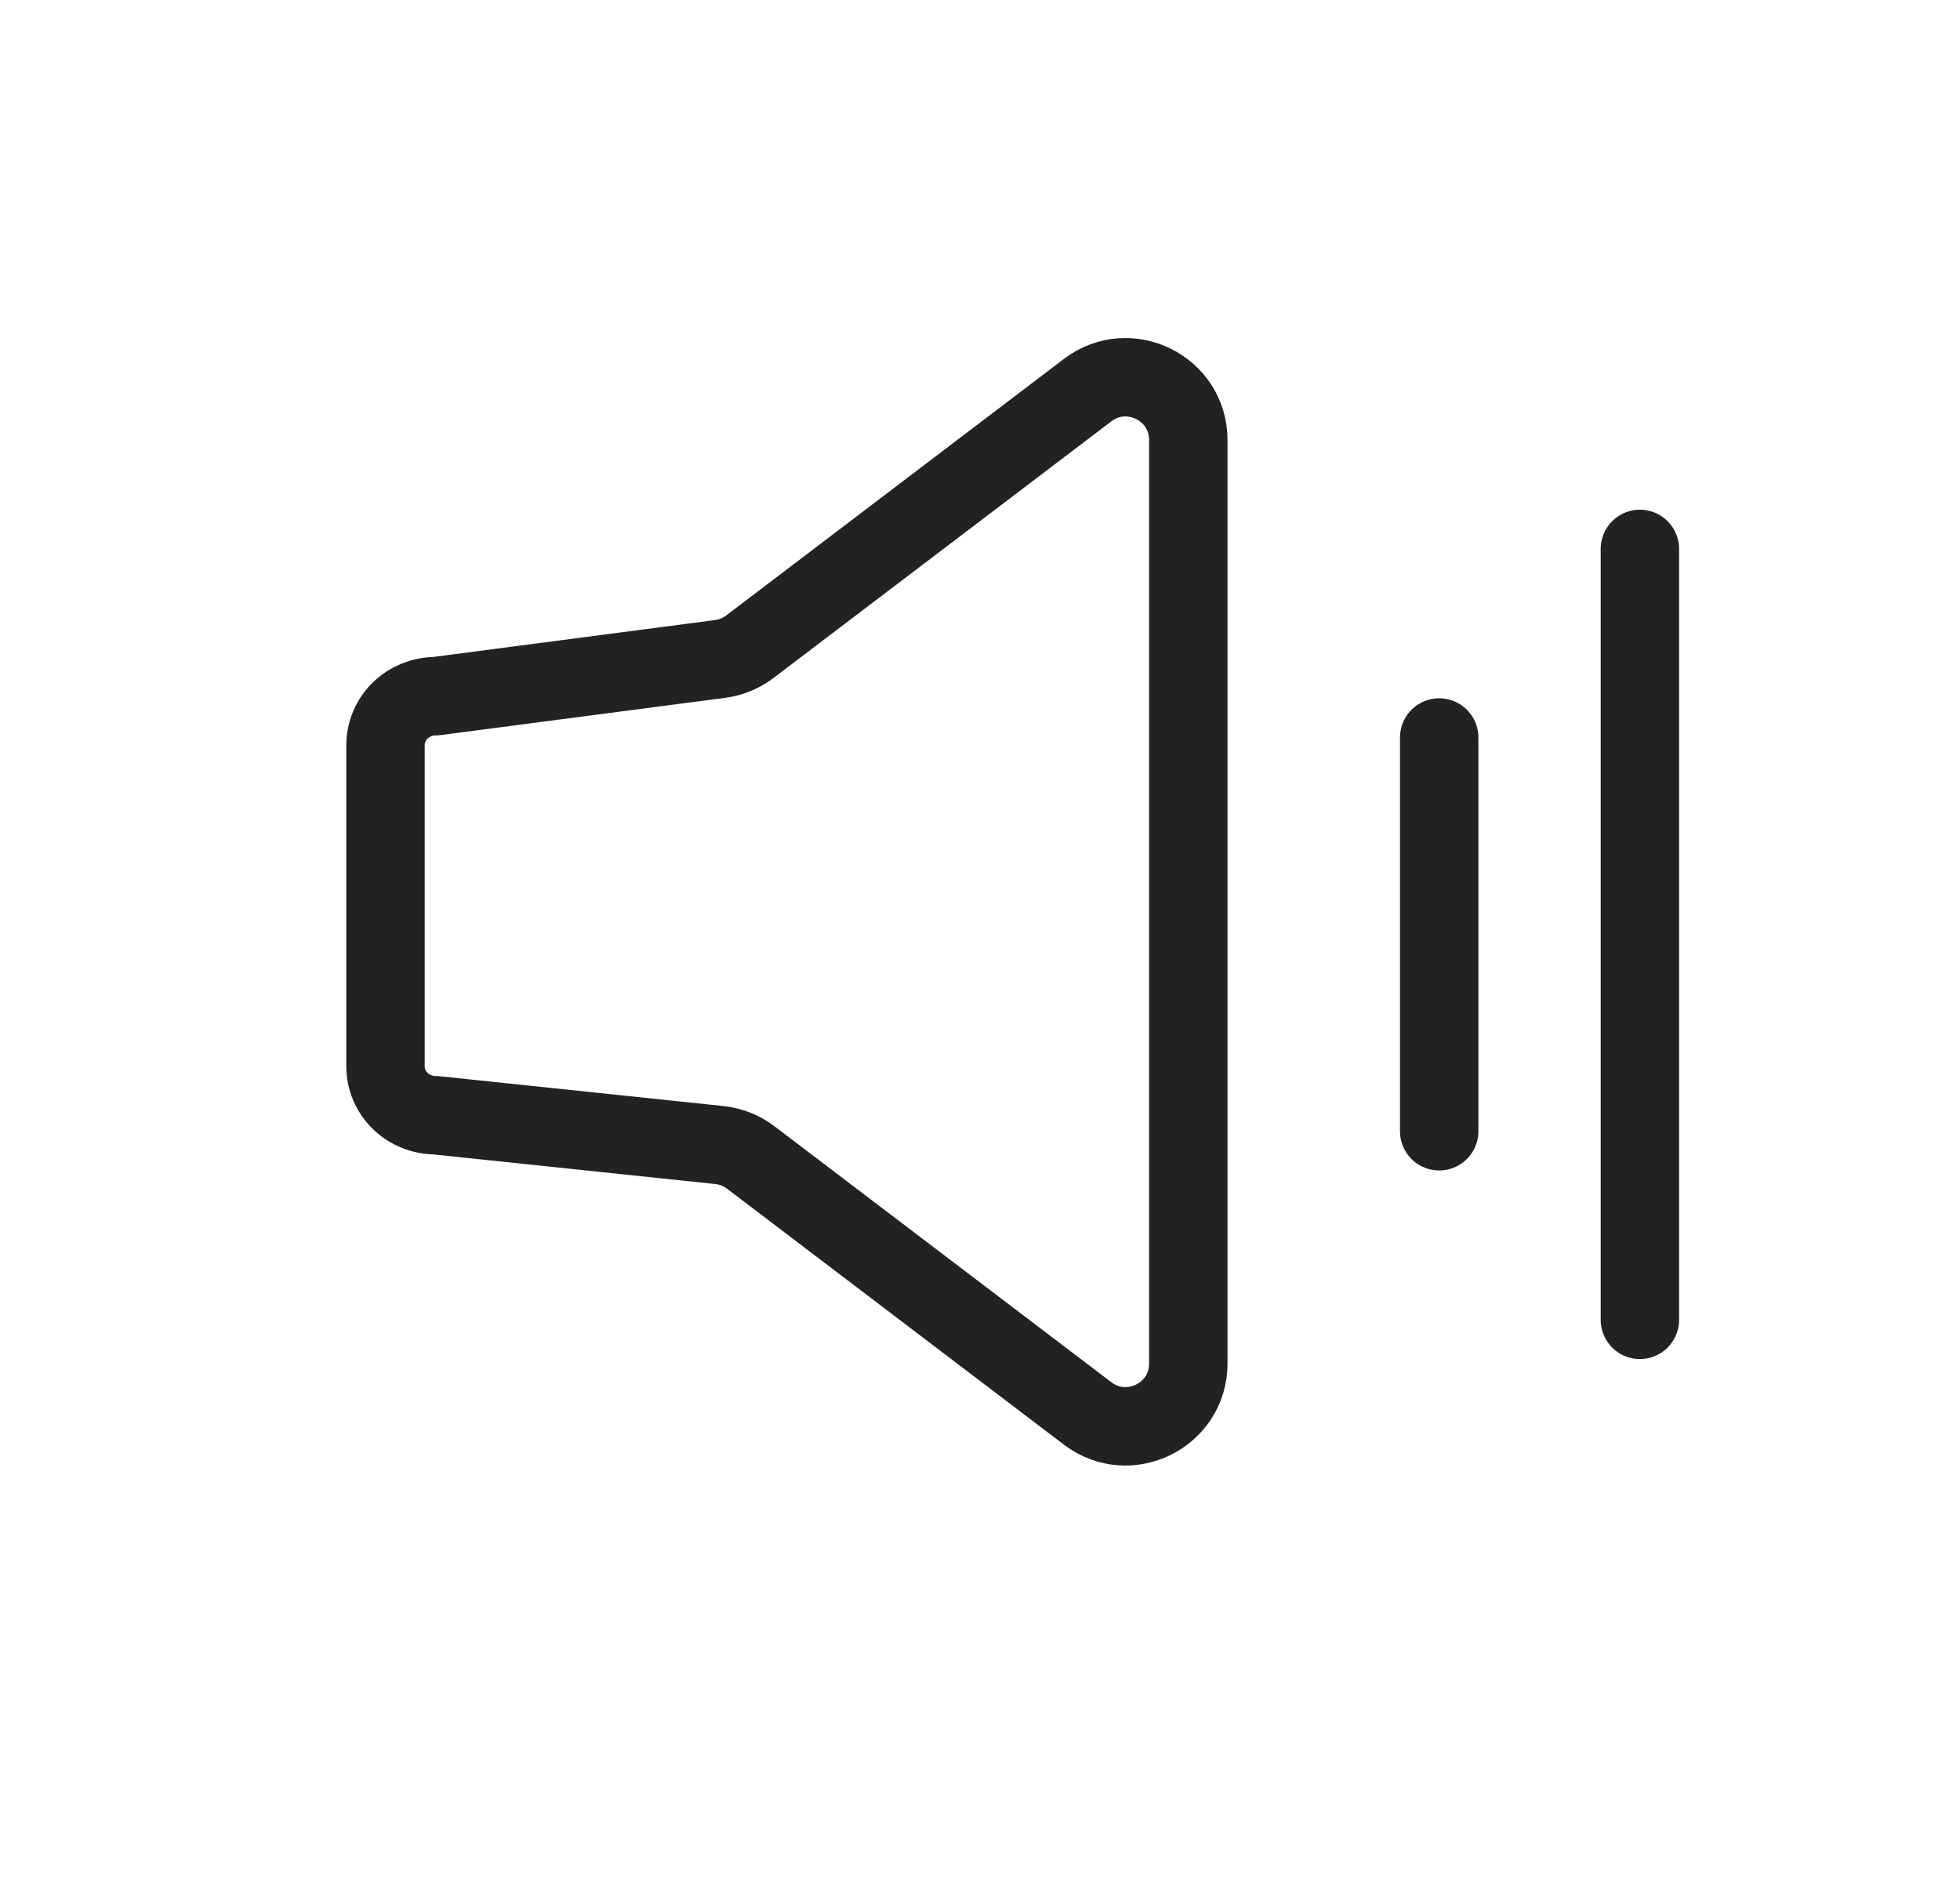 <svg width="25" height="24" viewBox="0 0 25 24" fill="none" xmlns="http://www.w3.org/2000/svg">
<path d="M9.575 14.76C9.459 14.672 9.32 14.617 9.175 14.602L5.557 14.222C5.387 14.222 5.224 14.156 5.104 14.039C4.984 13.922 4.917 13.763 4.917 13.597L4.917 9.503C4.917 9.338 4.984 9.179 5.104 9.061C5.224 8.944 5.387 8.878 5.557 8.878L9.186 8.403C9.324 8.385 9.455 8.331 9.566 8.246L13.873 4.975C14.4 4.575 15.157 4.951 15.157 5.612V17.388C15.157 18.049 14.4 18.425 13.873 18.025L9.575 14.76Z" stroke="#222222" stroke-linecap="round" stroke-linejoin="round"/>
<path d="M18.357 9.405L18.357 14.426" stroke="#222222" stroke-linecap="round" stroke-linejoin="round"/>
<path d="M20.917 7L20.917 16.831" stroke="#222222" stroke-linecap="round" stroke-linejoin="round"/>
</svg>
